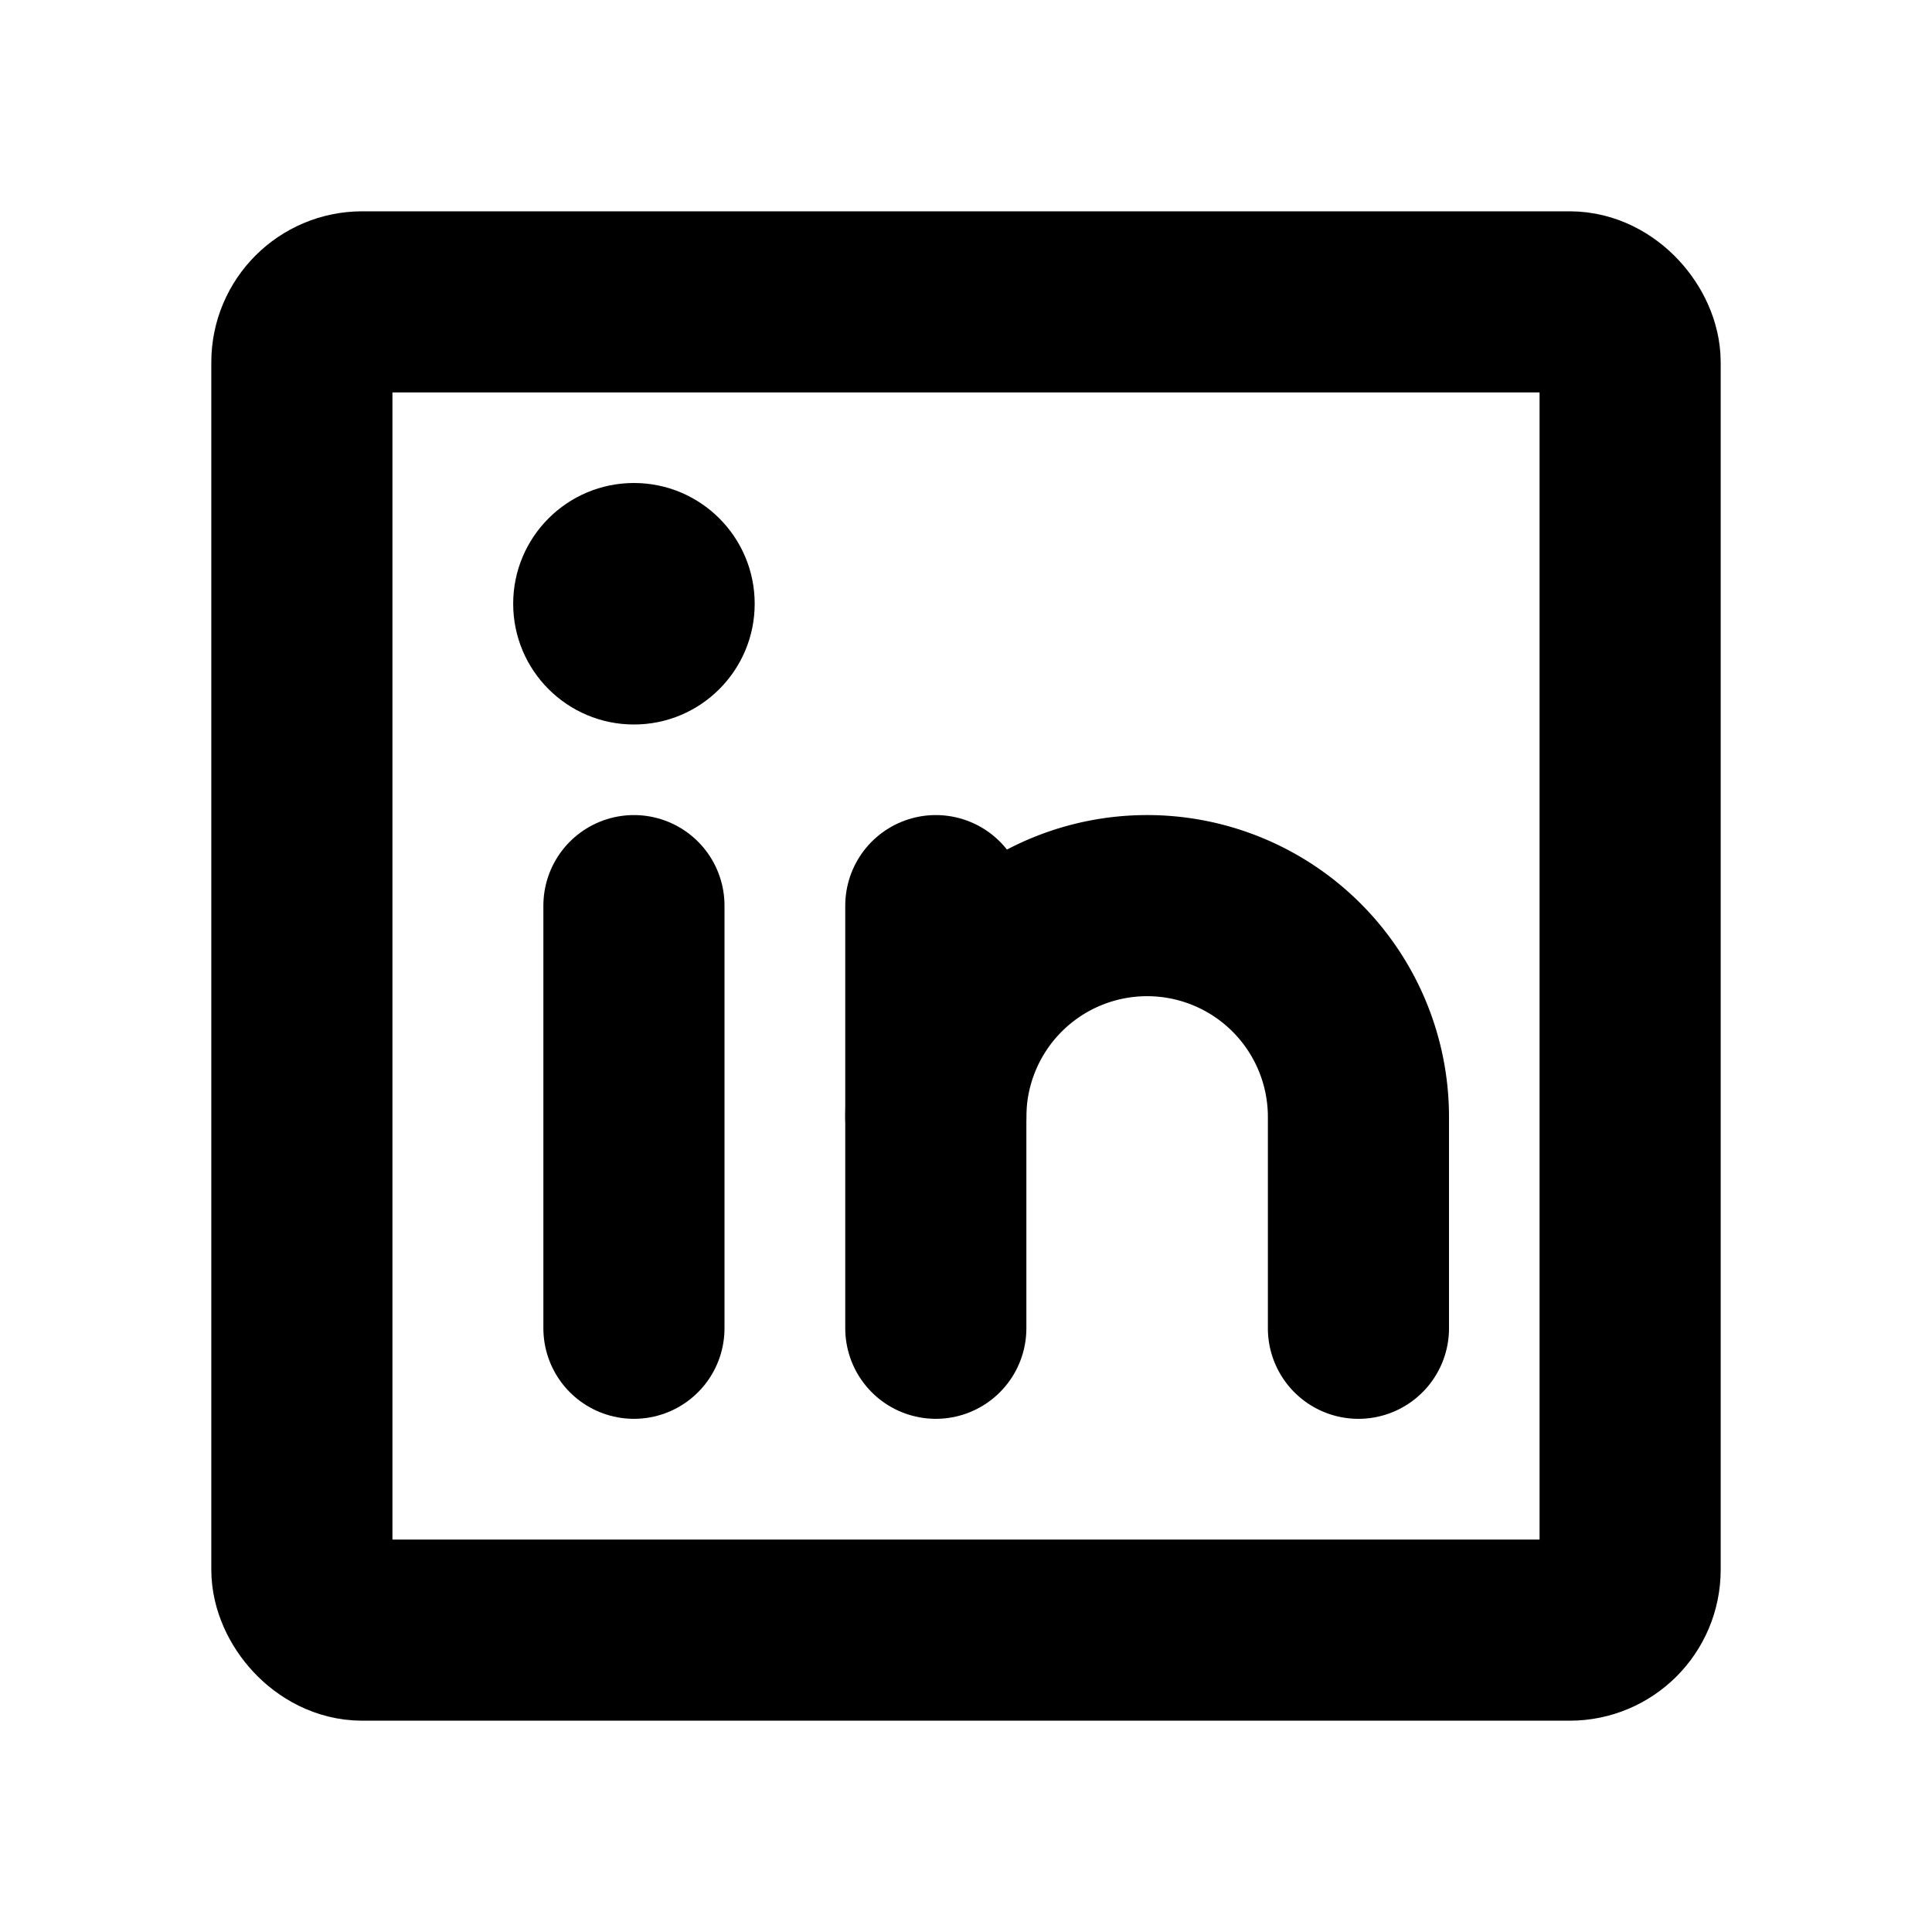 <svg xmlns="http://www.w3.org/2000/svg" viewBox="0 0 256 256"><rect width="256" height="256" fill="none"/><rect width="176" height="176" x="40" y="40" fill="none" stroke="#000" stroke-linecap="round" stroke-linejoin="round" stroke-width="24" rx="8"/><line x1="124" x2="124" y1="120.001" y2="176.001" fill="none" stroke="#000" stroke-linecap="round" stroke-linejoin="round" stroke-width="24"/><line x1="84" x2="84" y1="120.001" y2="176.001" fill="none" stroke="#000" stroke-linecap="round" stroke-linejoin="round" stroke-width="24"/><path fill="none" stroke="#000" stroke-linecap="round" stroke-linejoin="round" stroke-width="24" d="M124,148.001a28,28,0,1,1,56,0v28"/><circle cx="84" cy="80" r="16"/></svg>